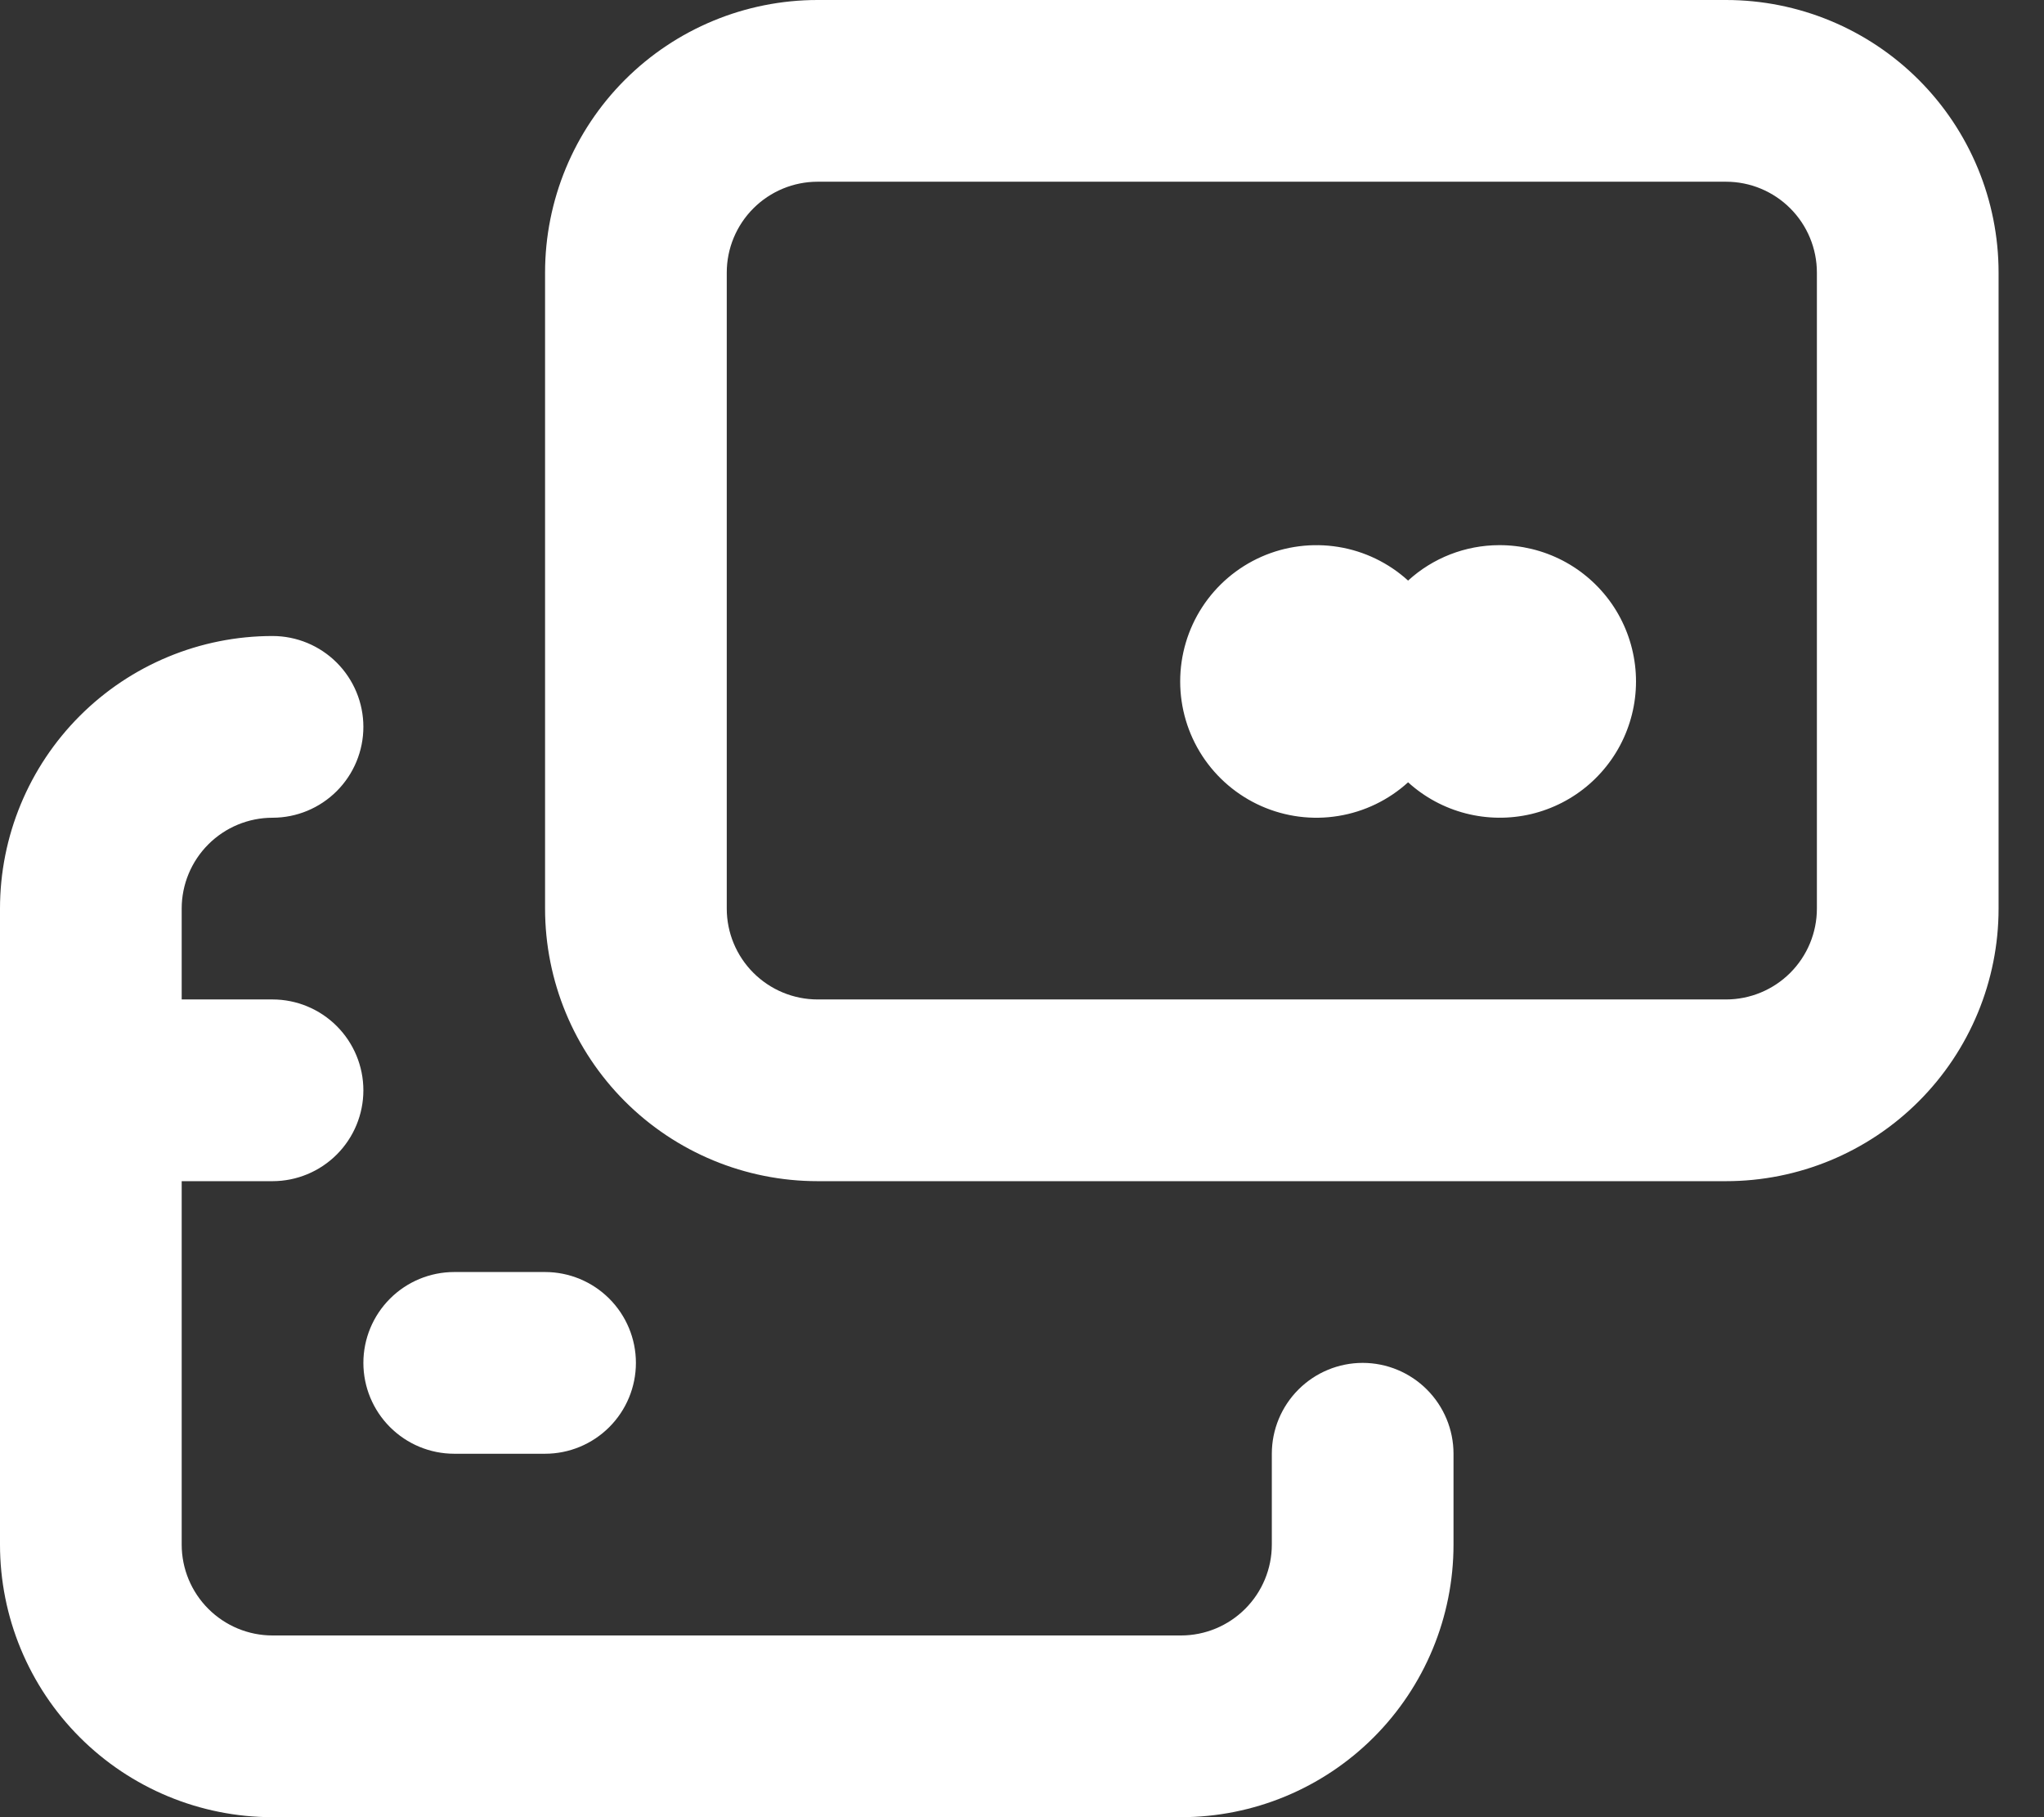 <svg width="36" height="32" viewBox="0 0 36 32" fill="none" xmlns="http://www.w3.org/2000/svg">
<rect x="0" y="0" width="36" height="32" fill="#333333" stroke="none"/>
<path d="M30.4 0H14.4C13.127 0 11.906 0.506 11.006 1.406C10.106 2.306 9.6 3.527 9.6 4.8V16C9.6 17.273 10.106 18.494 11.006 19.394C11.906 20.294 13.127 20.8 14.4 20.8H30.4C31.673 20.8 32.894 20.294 33.794 19.394C34.694 18.494 35.2 17.273 35.2 16V4.8C35.2 3.527 34.694 2.306 33.794 1.406C32.894 0.506 31.673 0 30.4 0ZM32 16C32 16.424 31.831 16.831 31.531 17.131C31.231 17.431 30.824 17.6 30.4 17.6H14.4C13.976 17.6 13.569 17.431 13.269 17.131C12.969 16.831 12.8 16.424 12.8 16V4.8C12.8 4.376 12.969 3.969 13.269 3.669C13.569 3.369 13.976 3.2 14.4 3.2H30.4C30.824 3.2 31.231 3.369 31.531 3.669C31.831 3.969 32 4.376 32 4.8V16ZM26.4 9.6C25.808 9.602 25.237 9.824 24.8 10.224C24.456 9.911 24.029 9.705 23.57 9.631C23.111 9.557 22.64 9.617 22.215 9.805C21.79 9.993 21.428 10.301 21.174 10.691C20.921 11.08 20.786 11.535 20.786 12C20.786 12.465 20.921 12.92 21.174 13.309C21.428 13.699 21.79 14.007 22.215 14.195C22.64 14.383 23.111 14.444 23.57 14.369C24.029 14.295 24.456 14.089 24.8 13.776C25.089 14.039 25.438 14.227 25.816 14.324C26.194 14.421 26.59 14.425 26.97 14.335C27.35 14.244 27.702 14.063 27.995 13.806C28.289 13.548 28.516 13.223 28.655 12.859C28.795 12.494 28.844 12.101 28.797 11.713C28.75 11.326 28.61 10.955 28.388 10.634C28.165 10.313 27.868 10.051 27.522 9.871C27.175 9.691 26.79 9.598 26.4 9.6ZM24 24C23.576 24 23.169 24.169 22.869 24.469C22.569 24.769 22.4 25.176 22.4 25.6V27.2C22.4 27.624 22.231 28.031 21.931 28.331C21.631 28.631 21.224 28.8 20.8 28.8H4.8C4.376 28.8 3.969 28.631 3.669 28.331C3.369 28.031 3.2 27.624 3.2 27.2V20.8H4.8C5.224 20.8 5.631 20.631 5.931 20.331C6.231 20.031 6.4 19.624 6.4 19.2C6.4 18.776 6.231 18.369 5.931 18.069C5.631 17.769 5.224 17.6 4.8 17.6H3.2V16C3.2 15.576 3.369 15.169 3.669 14.869C3.969 14.569 4.376 14.4 4.8 14.4C5.224 14.4 5.631 14.231 5.931 13.931C6.231 13.631 6.4 13.224 6.4 12.8C6.4 12.376 6.231 11.969 5.931 11.669C5.631 11.369 5.224 11.2 4.8 11.2C3.527 11.2 2.306 11.706 1.406 12.606C0.506 13.506 0 14.727 0 16V27.2C0 28.473 0.506 29.694 1.406 30.594C2.306 31.494 3.527 32 4.8 32H20.8C22.073 32 23.294 31.494 24.194 30.594C25.094 29.694 25.6 28.473 25.6 27.2V25.6C25.6 25.176 25.431 24.769 25.131 24.469C24.831 24.169 24.424 24 24 24ZM8 25.6H9.6C10.024 25.6 10.431 25.431 10.731 25.131C11.031 24.831 11.2 24.424 11.2 24C11.2 23.576 11.031 23.169 10.731 22.869C10.431 22.569 10.024 22.4 9.6 22.4H8C7.576 22.4 7.169 22.569 6.869 22.869C6.569 23.169 6.4 23.576 6.4 24C6.4 24.424 6.569 24.831 6.869 25.131C7.169 25.431 7.576 25.6 8 25.6Z" fill="white"/>
</svg>
